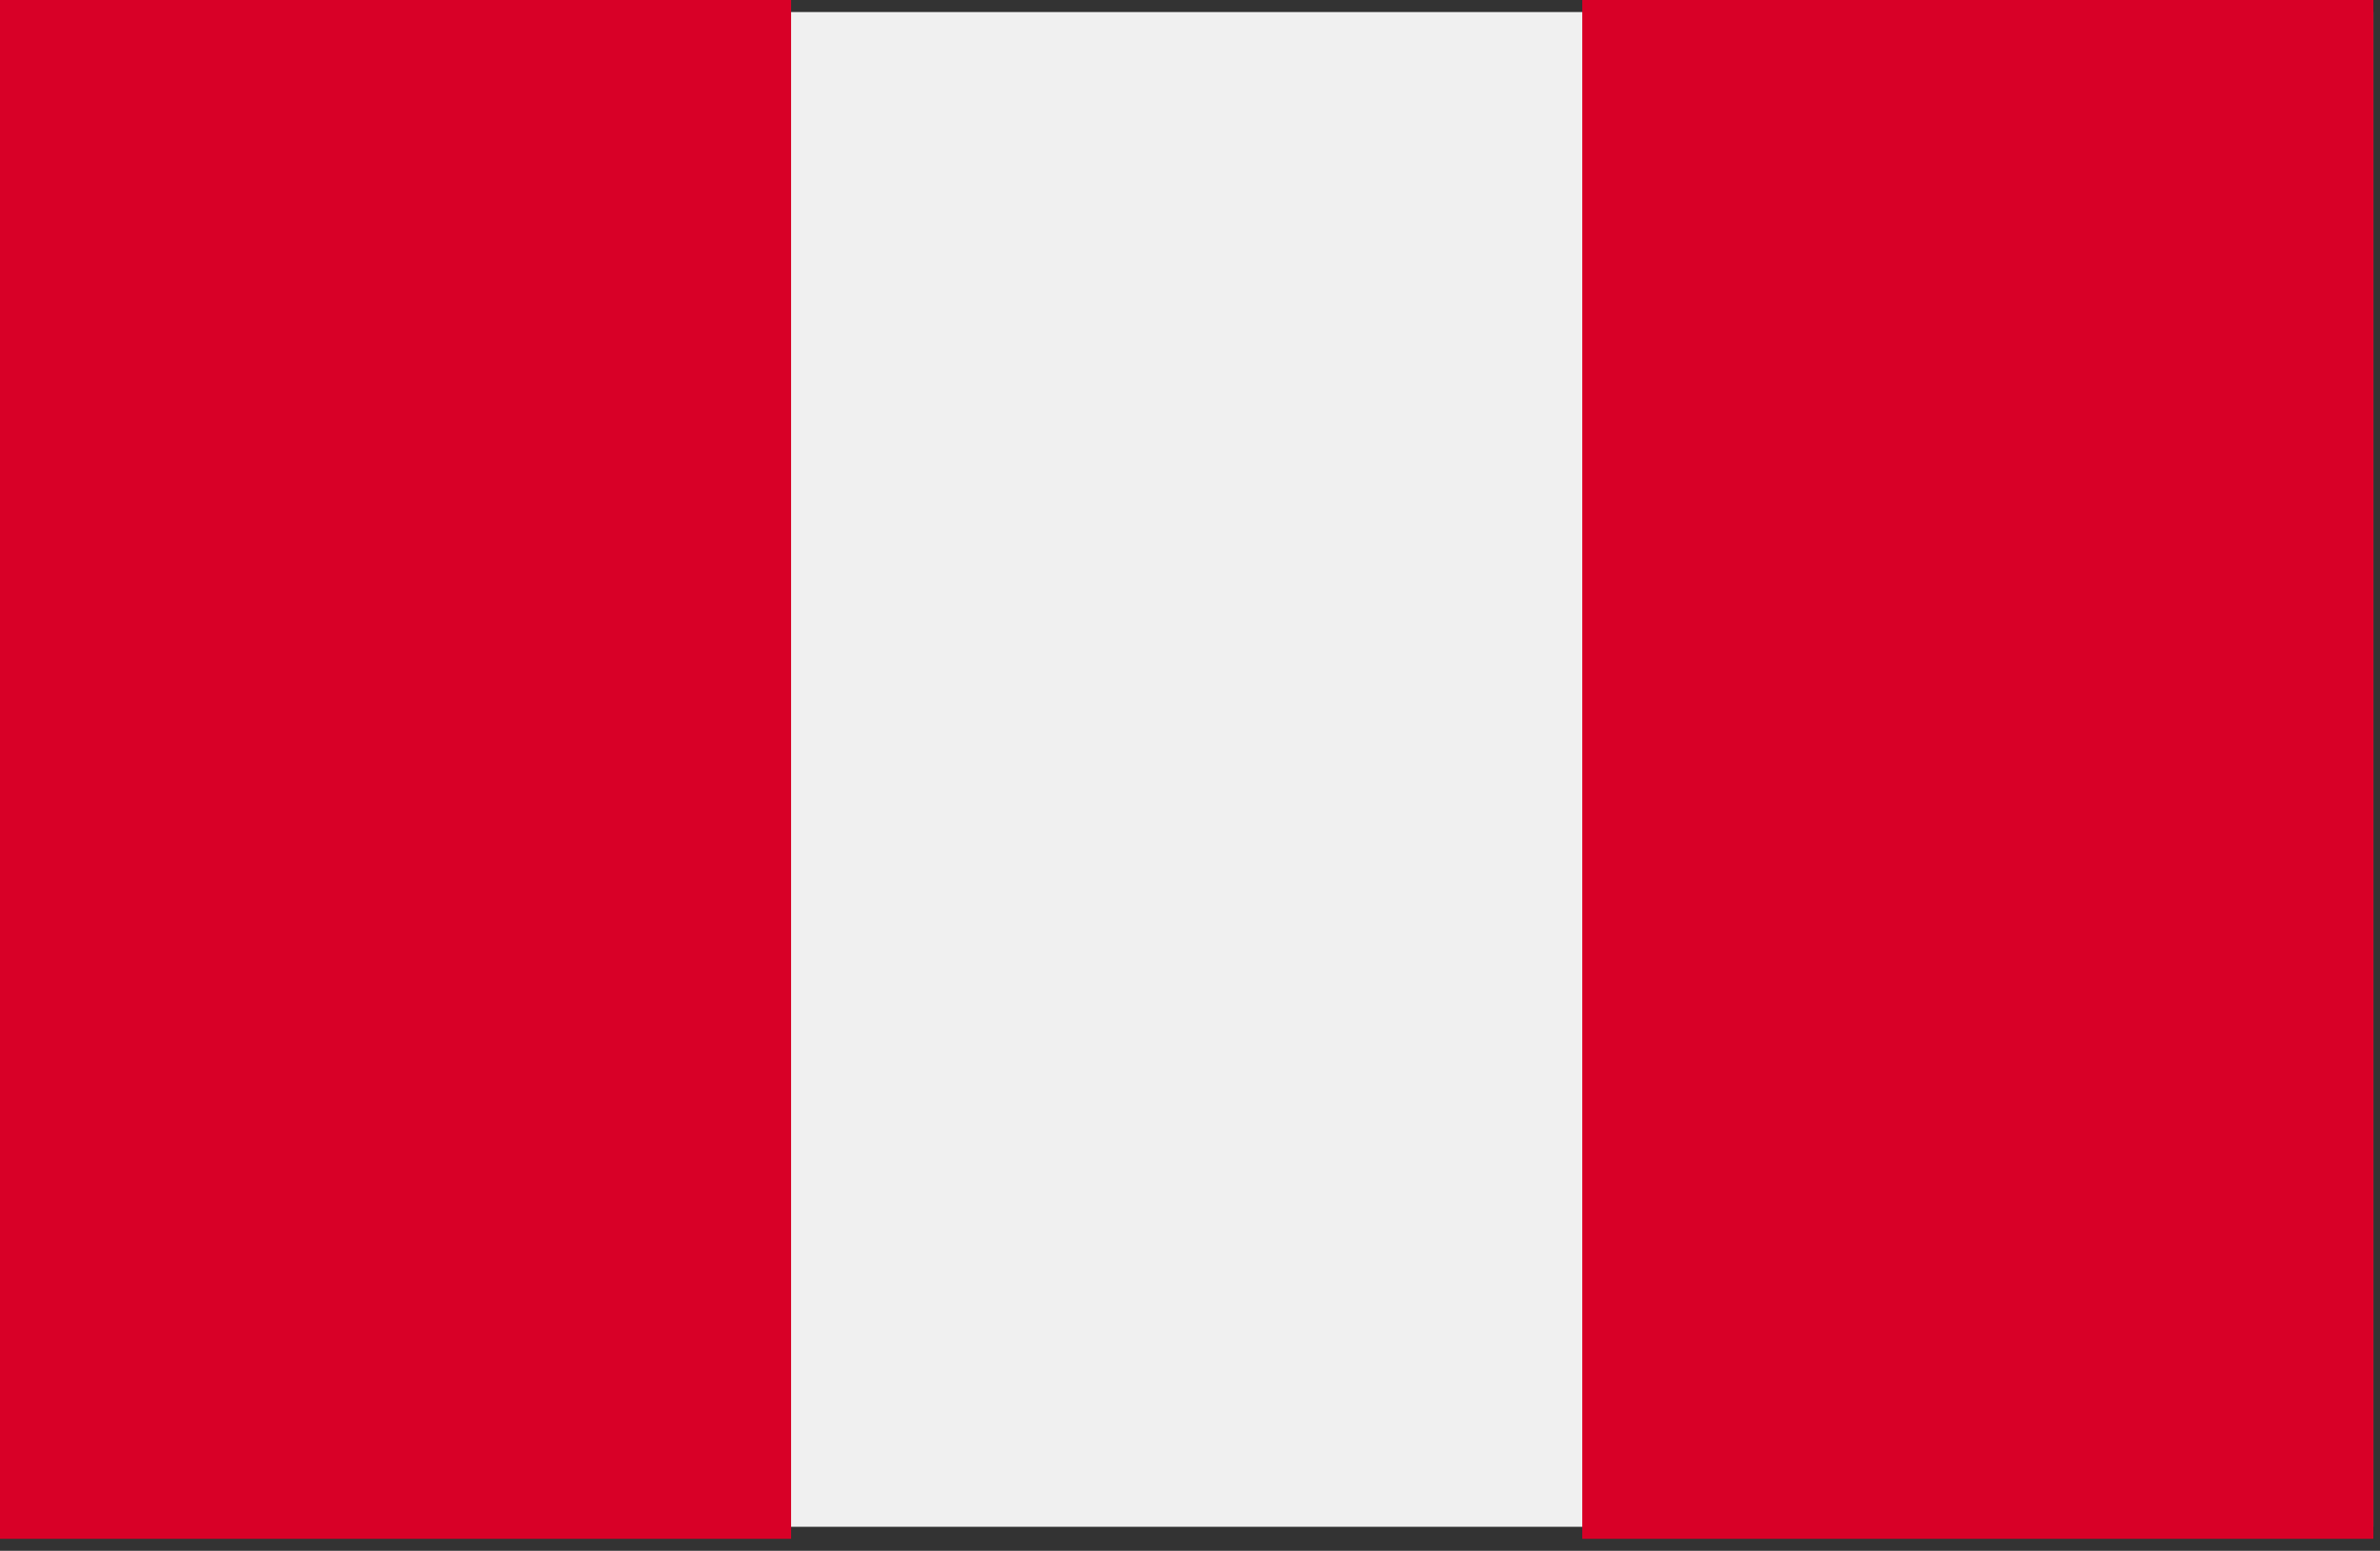 <svg width="66" height="43" viewBox="0 0 66 43" fill="none" xmlns="http://www.w3.org/2000/svg">
<rect x="0" y="0" width="66" height="43" fill="#333333" stroke="none"/>
<path d="M65.816 0.334H0V42.334H65.816V0.334Z" fill="#F0F0F0"/>
<path d="M21.938 0H0V42.667H21.938V0Z" fill="#D80027"/>
<path d="M65.816 0H43.878V42.667H65.816V0Z" fill="#D80027"/>
</svg>
